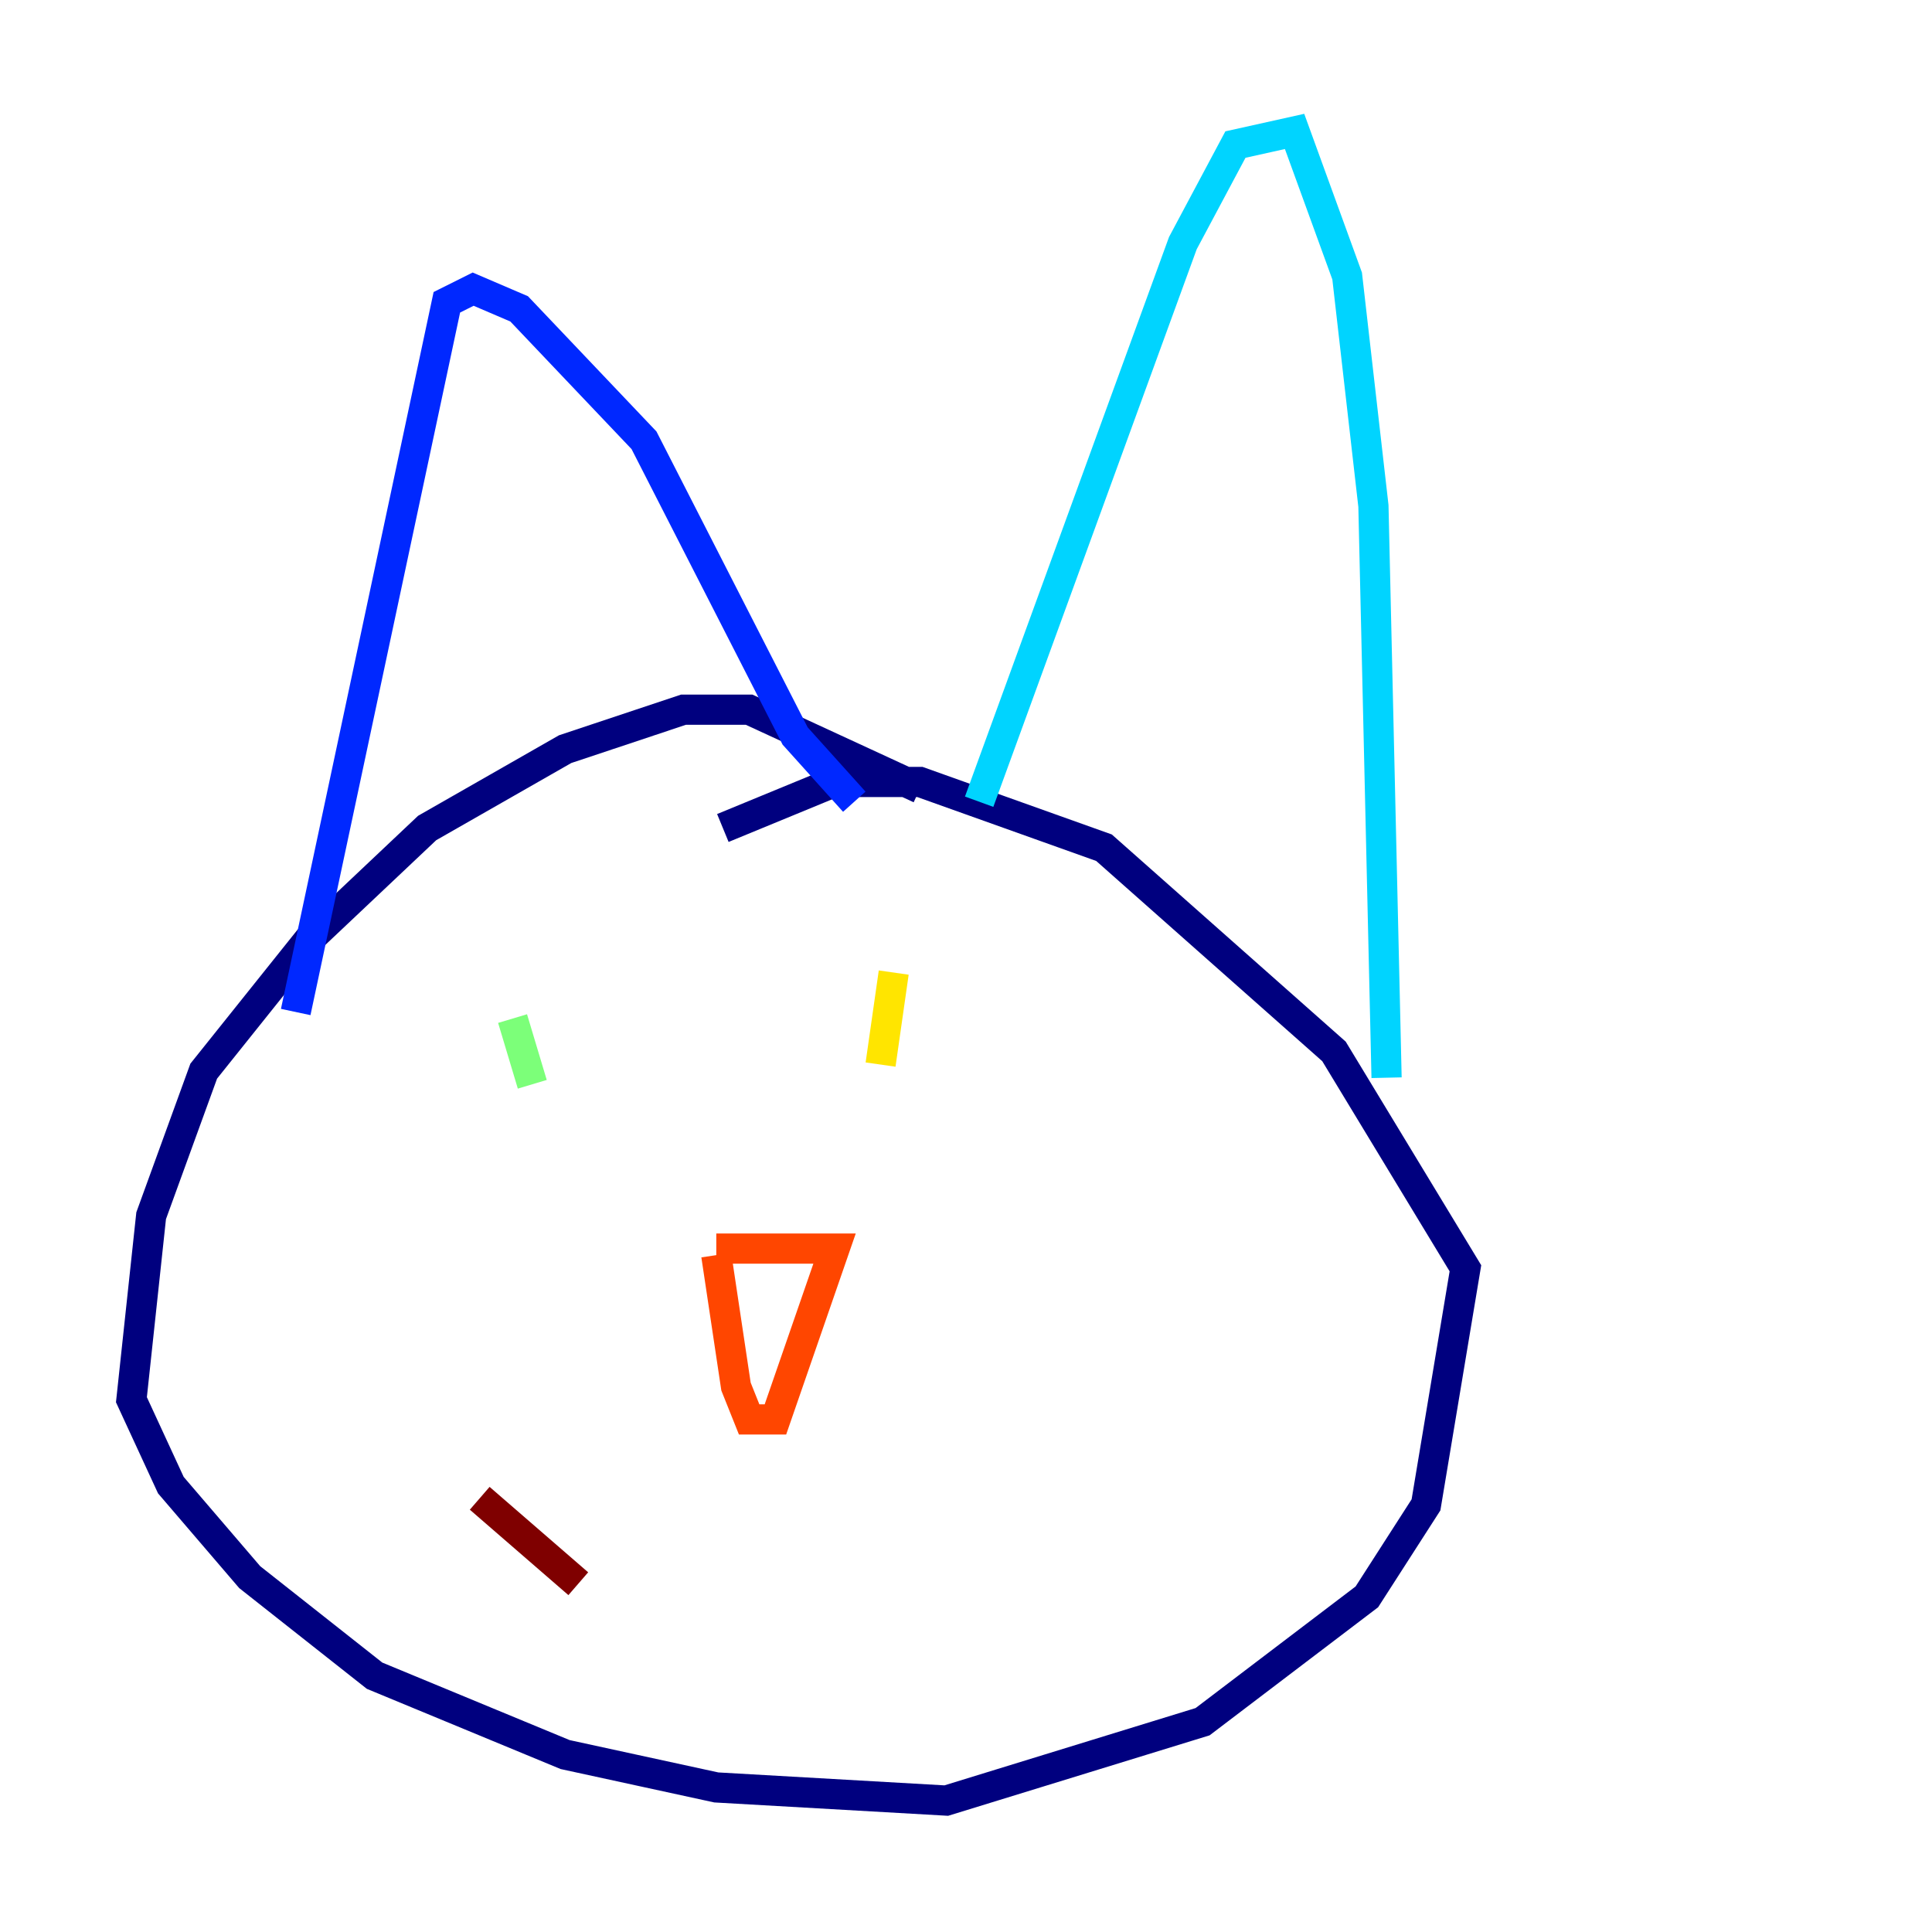 <?xml version="1.0" encoding="utf-8" ?>
<svg baseProfile="tiny" height="128" version="1.2" viewBox="0,0,128,128" width="128" xmlns="http://www.w3.org/2000/svg" xmlns:ev="http://www.w3.org/2001/xml-events" xmlns:xlink="http://www.w3.org/1999/xlink"><defs /><polyline fill="none" points="60.952,52.245 49.633,47.02 45.279,47.02 37.442,49.633 28.299,54.857 20.463,62.258 13.497,70.966 10.014,80.544 8.707,92.735 11.32,98.395 16.544,104.49 24.816,111.02 37.442,116.245 47.456,118.422 62.694,119.293 79.674,114.068 90.558,105.796 94.476,99.701 97.088,84.027 88.381,69.66 73.143,56.163 60.952,51.809 55.292,51.809 47.891,54.857" stroke="#00007f" stroke-width="2" /><polyline fill="none" points="19.592,67.048 29.605,20.027 31.347,19.157 34.395,20.463 42.667,29.17 52.68,48.762 56.599,53.116" stroke="#0028ff" stroke-width="2" /><polyline fill="none" points="64.871,53.116 78.367,16.109 81.85,9.578 85.769,8.707 89.252,18.286 90.993,33.524 91.864,71.401" stroke="#00d4ff" stroke-width="2" /><polyline fill="none" points="33.959,67.483 35.265,71.837" stroke="#7cff79" stroke-width="2" /><polyline fill="none" points="59.211,64.435 58.34,70.531" stroke="#ffe500" stroke-width="2" /><polyline fill="none" points="47.456,83.156 48.762,91.864 49.633,94.041 51.374,94.041 55.292,82.721 47.456,82.721" stroke="#ff4600" stroke-width="2" /><polyline fill="none" points="31.782,99.265 38.313,104.925" stroke="#7f0000" stroke-width="2" /></svg>